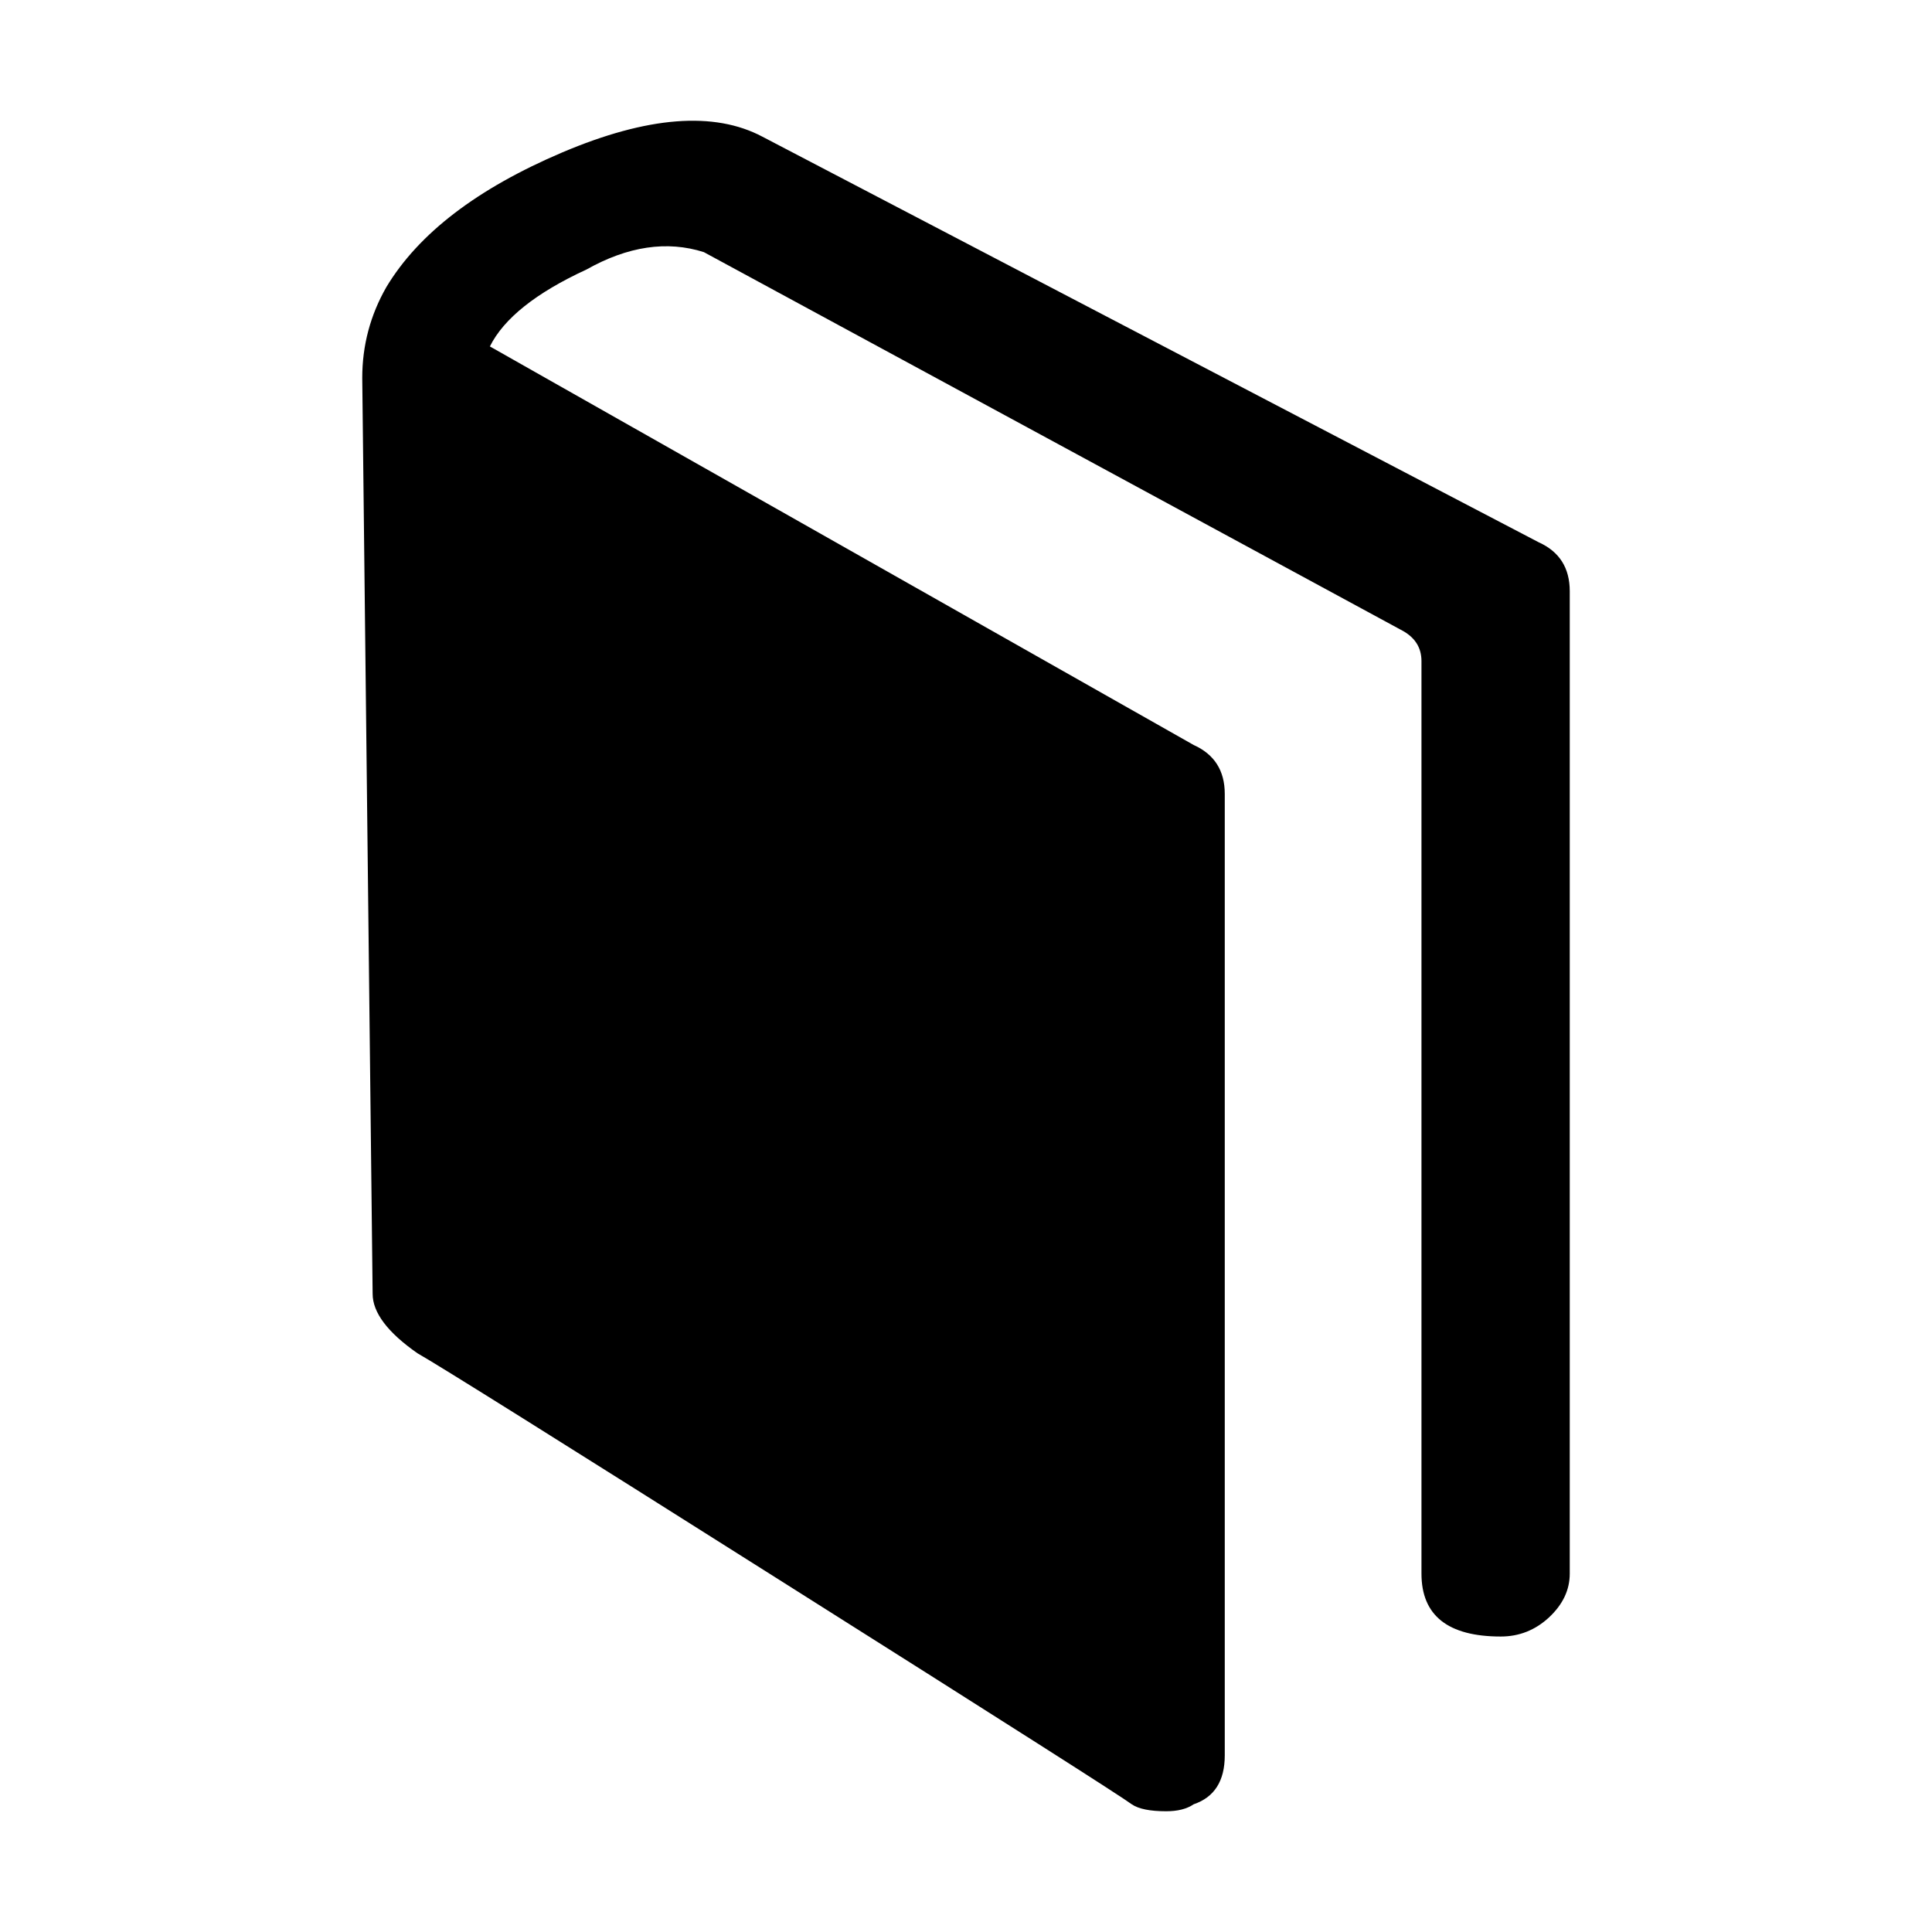 <svg width="16" height="16" viewBox="0 0 16 16" fill="none" xmlns="http://www.w3.org/2000/svg">
<path d="M12.743 4.491C12.914 4.568 13 4.703 13 4.896V13.032C13 13.167 12.943 13.287 12.829 13.394C12.715 13.5 12.581 13.553 12.429 13.553C11.991 13.553 11.772 13.379 11.772 13.032V5.475C11.772 5.36 11.715 5.273 11.6 5.215L5.829 2.088C5.524 1.991 5.2 2.039 4.857 2.232C4.438 2.425 4.172 2.638 4.057 2.869L9.886 6.17C10.057 6.247 10.143 6.382 10.143 6.575V14.537C10.143 14.749 10.057 14.884 9.886 14.942C9.829 14.981 9.753 15 9.658 15C9.524 15 9.429 14.981 9.372 14.942C9.296 14.884 8.334 14.271 6.486 13.104C4.638 11.936 3.629 11.304 3.457 11.207C3.209 11.034 3.086 10.869 3.086 10.715L3 3.13C3 2.86 3.067 2.609 3.2 2.377C3.467 1.933 3.952 1.562 4.657 1.262C5.362 0.963 5.914 0.92 6.314 1.132L12.743 4.491Z" fill="black"/>
</svg>
